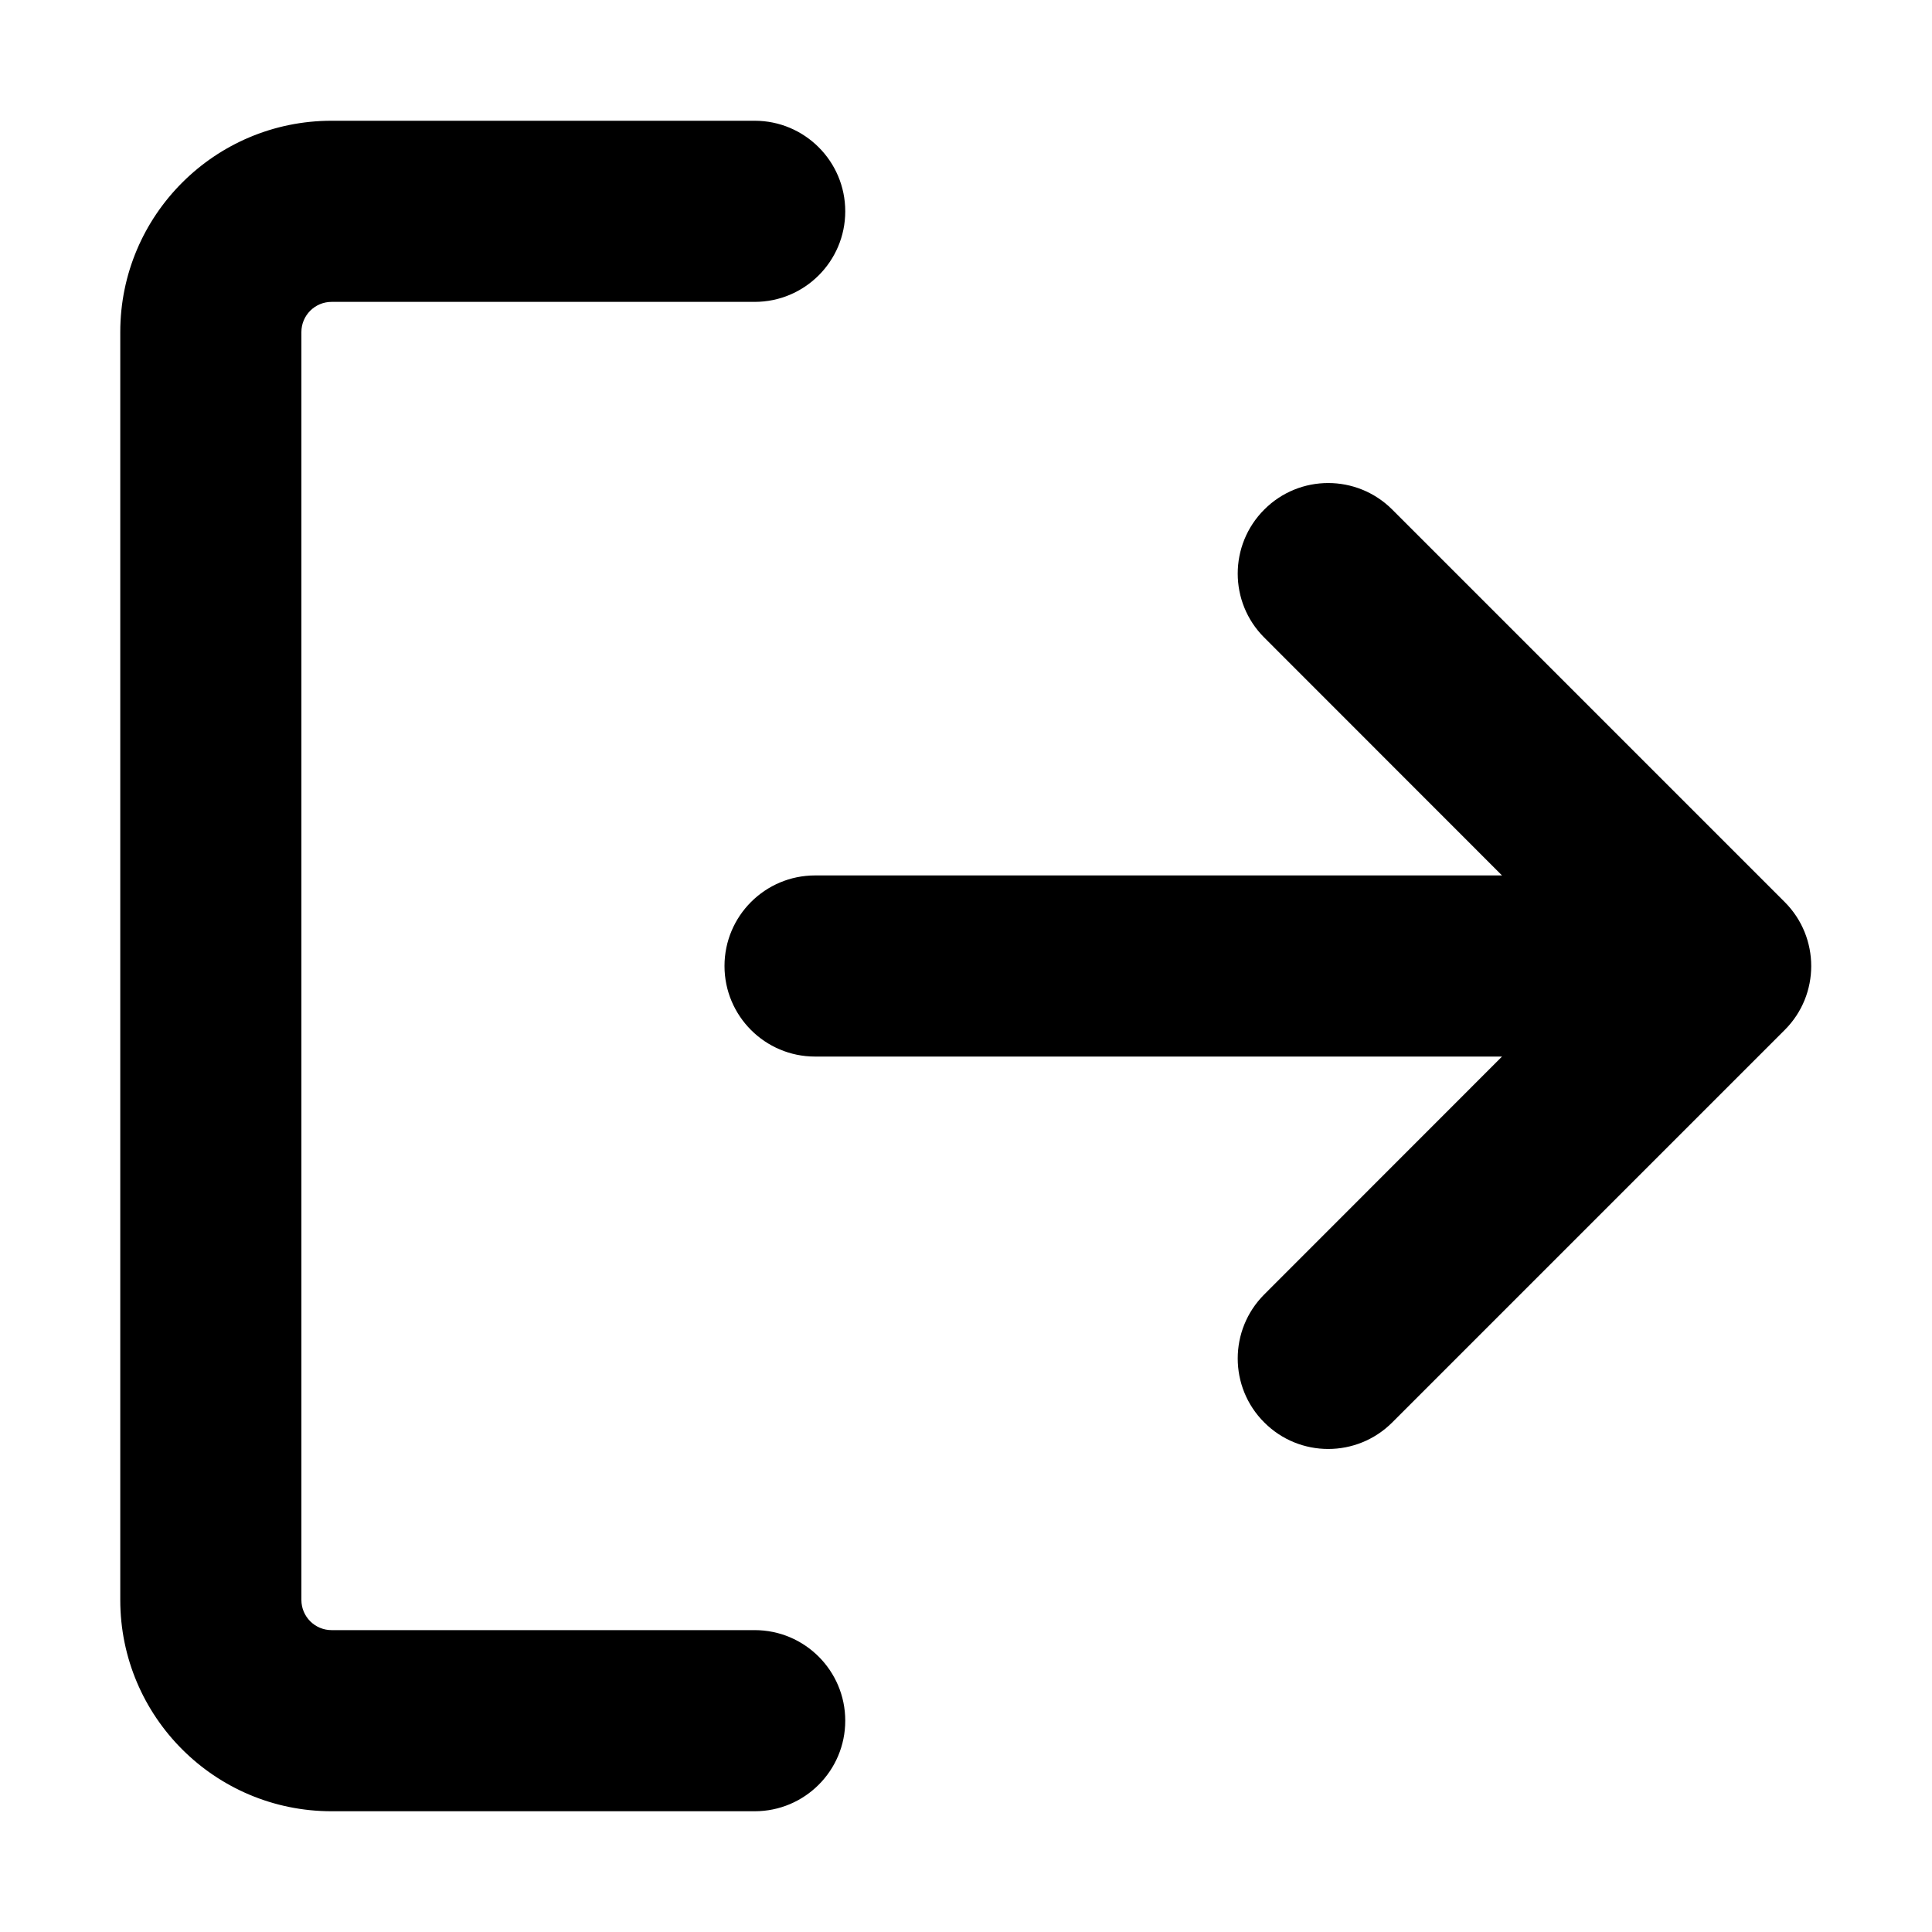<svg width="16" height="16" viewBox="0 0 16 16" fill="none" xmlns="http://www.w3.org/2000/svg">
<path d="M0.996 2.75C0.996 1.784 1.779 1 2.746 1H6.25C6.664 1 7 1.336 7 1.75C7 2.164 6.664 2.5 6.25 2.5H2.746C2.608 2.5 2.496 2.612 2.496 2.75V13.25C2.496 13.388 2.608 13.5 2.746 13.5H6.25C6.664 13.5 7 13.836 7 14.25C7 14.664 6.664 15 6.25 15H2.746C1.779 15 0.996 14.216 0.996 13.25V2.75Z" fill="currentColor"/>
<path d="M10.47 4.22C10.762 3.927 11.237 3.927 11.53 4.22L14.78 7.47C15.073 7.763 15.073 8.238 14.78 8.53L11.53 11.78C11.237 12.073 10.762 12.073 10.47 11.78C10.177 11.488 10.177 11.013 10.47 10.72L12.439 8.75L6.75 8.75C6.336 8.75 6 8.414 6 8C6 7.586 6.336 7.25 6.75 7.25L12.439 7.25L10.47 5.28C10.177 4.988 10.177 4.513 10.47 4.22Z" fill="currentColor"/>
</svg>
